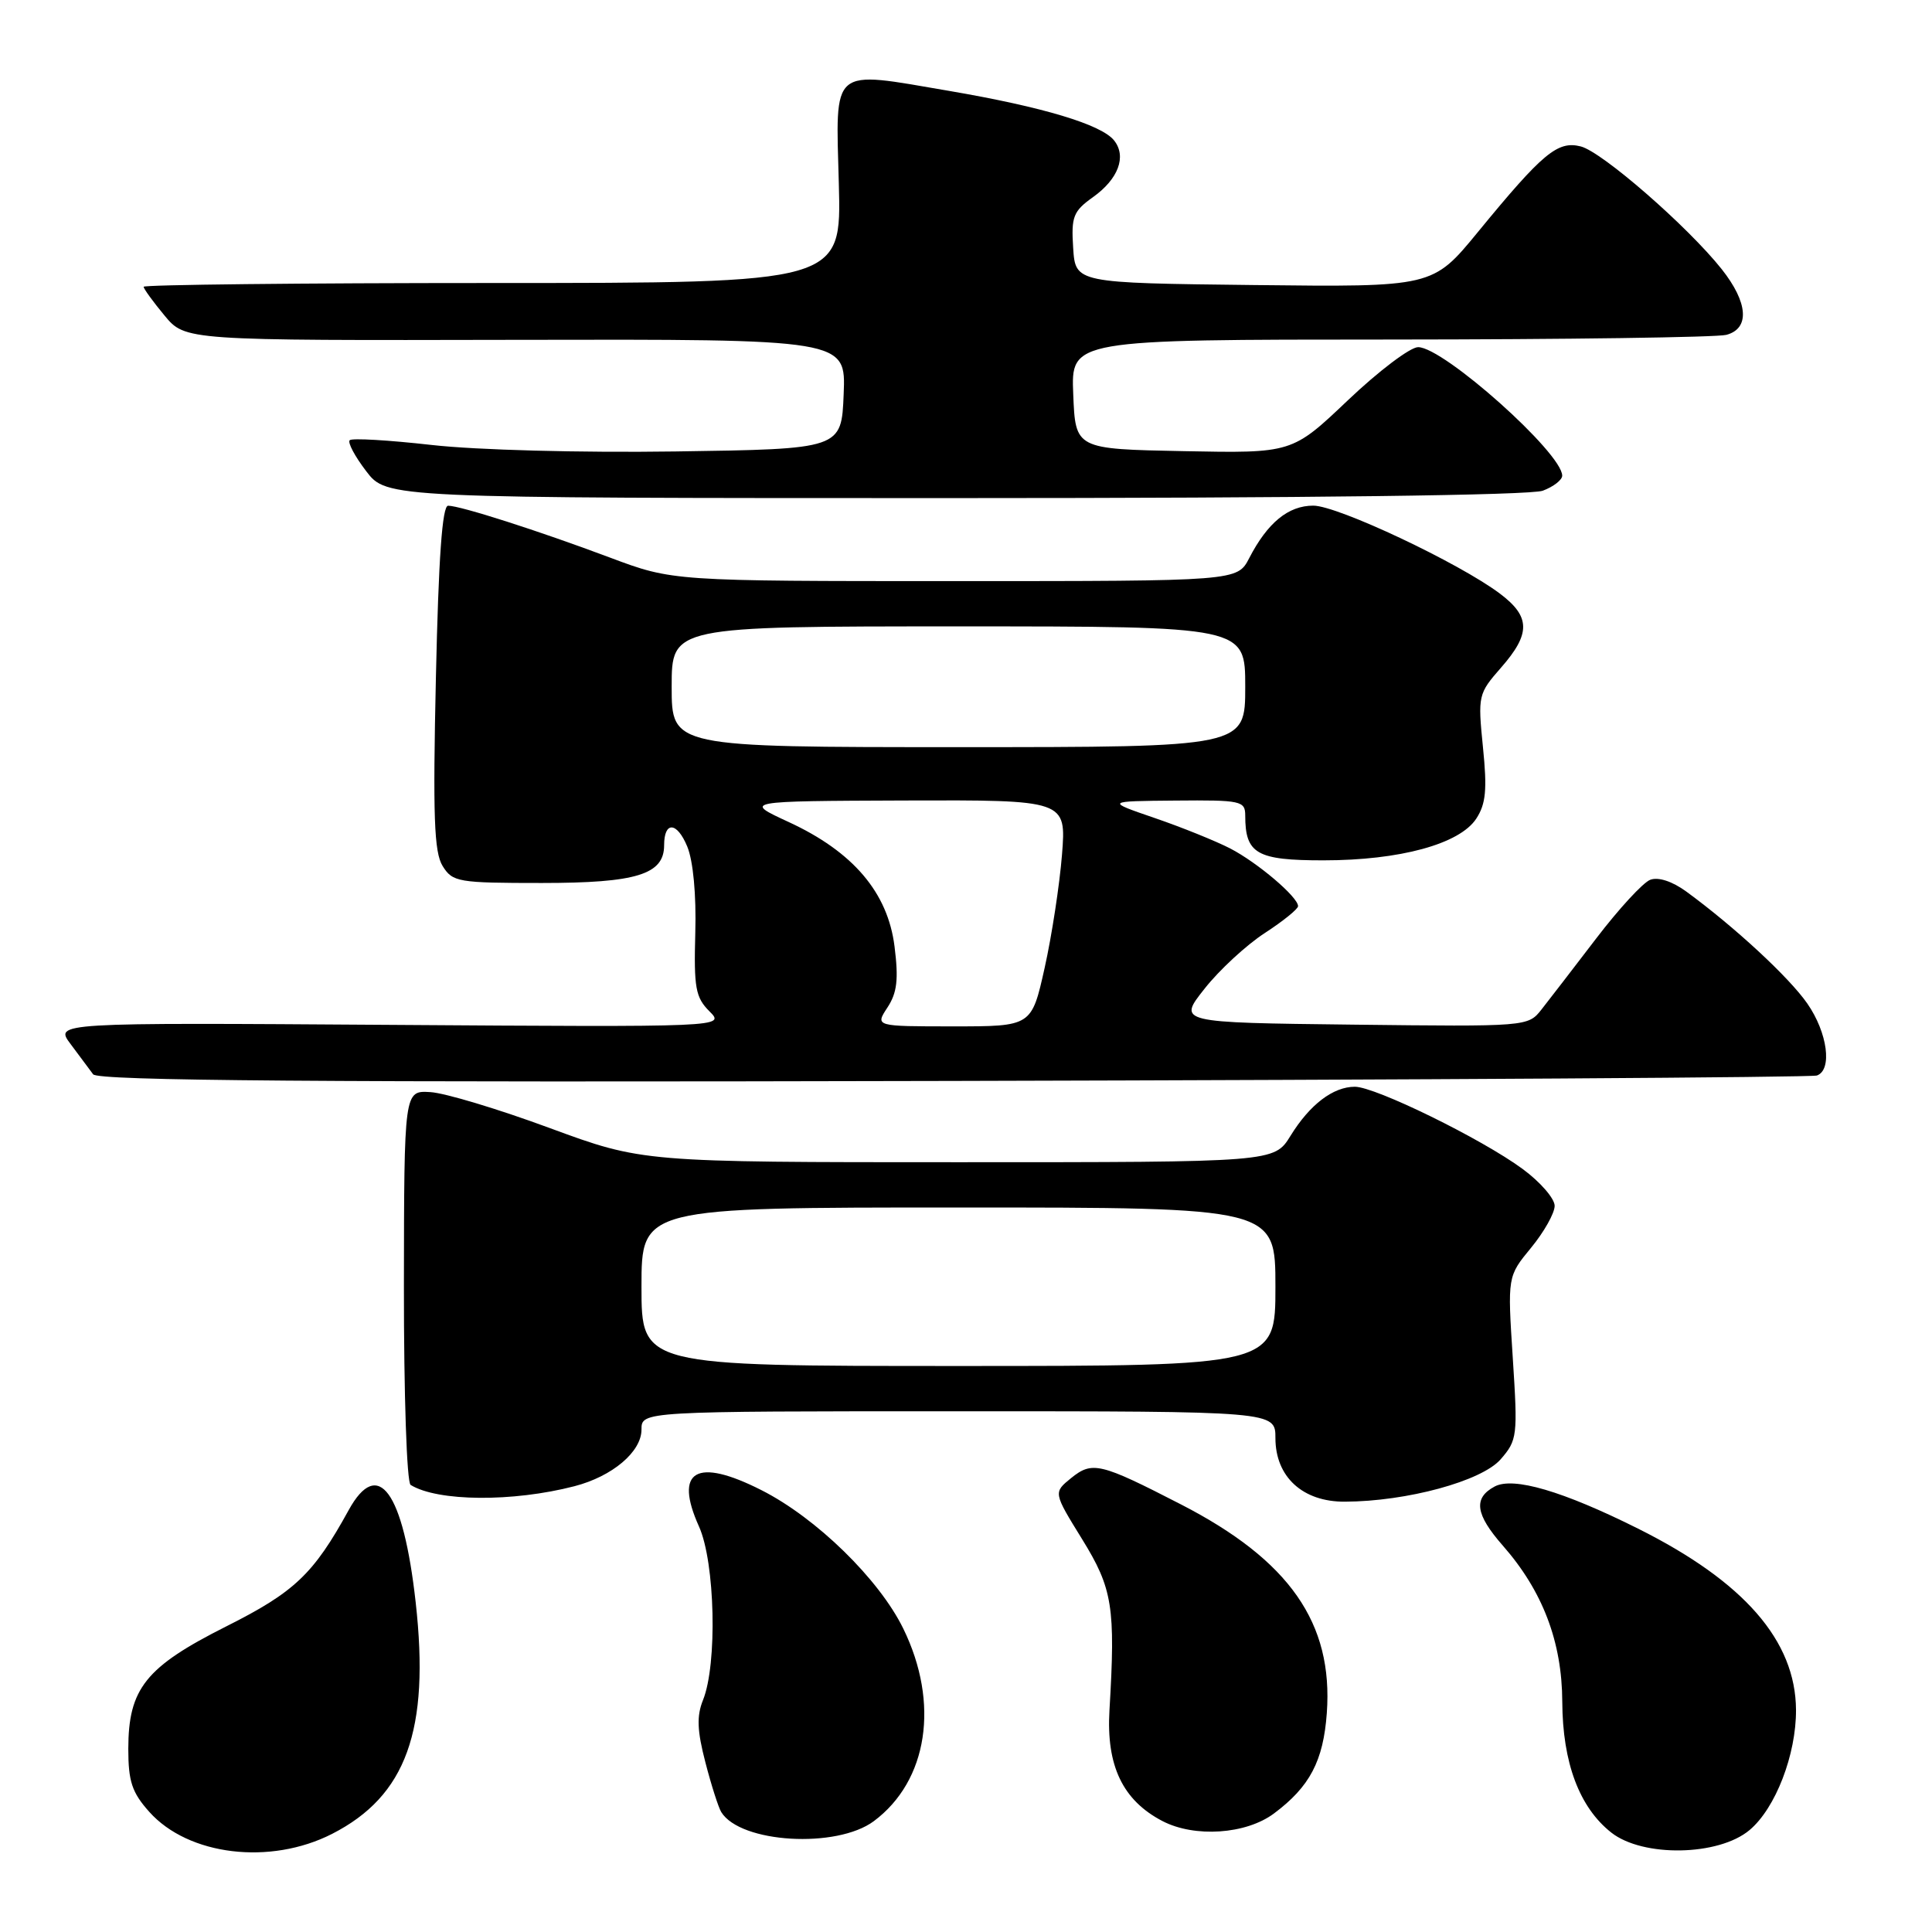 <?xml version="1.0" encoding="UTF-8" standalone="no"?>
<!DOCTYPE svg PUBLIC "-//W3C//DTD SVG 1.1//EN" "http://www.w3.org/Graphics/SVG/1.1/DTD/svg11.dtd" >
<svg xmlns="http://www.w3.org/2000/svg" xmlns:xlink="http://www.w3.org/1999/xlink" version="1.1" viewBox="0 0 256 256">
 <g >
 <path fill="currentColor"
d=" M 44.00 243.00 C 53.83 237.98 56.98 229.28 55.08 212.32 C 53.44 197.60 50.10 193.01 46.20 200.10 C 41.54 208.58 39.03 210.96 29.97 215.51 C 19.30 220.88 17.01 223.74 17.00 231.73 C 17.00 236.05 17.49 237.52 19.78 240.08 C 24.96 245.88 35.80 247.18 44.00 243.00 Z  M 231.83 242.49 C 235.27 239.60 238.01 232.49 237.98 226.57 C 237.93 217.41 231.10 209.57 217.05 202.55 C 207.08 197.57 200.53 195.65 198.05 196.97 C 195.19 198.50 195.49 200.65 199.13 204.80 C 204.41 210.81 206.98 217.55 207.01 225.50 C 207.05 233.57 209.27 239.49 213.51 242.83 C 217.70 246.12 227.73 245.94 231.83 242.49 Z  M 115.79 241.31 C 122.95 235.97 124.53 225.69 119.69 215.80 C 116.49 209.26 108.17 201.13 100.89 197.45 C 92.27 193.08 89.27 194.83 92.62 202.27 C 94.76 207.01 95.07 220.52 93.15 225.27 C 92.30 227.39 92.37 229.31 93.47 233.53 C 94.25 236.55 95.20 239.51 95.57 240.11 C 98.11 244.23 110.86 244.98 115.79 241.31 Z  M 168.80 240.30 C 173.56 236.75 175.35 233.34 175.81 226.98 C 176.67 215.06 170.86 206.74 156.50 199.35 C 145.77 193.83 144.74 193.58 141.92 195.86 C 139.57 197.77 139.57 197.77 143.38 203.94 C 147.43 210.49 147.82 212.96 147.01 226.61 C 146.57 233.98 148.77 238.56 154.03 241.30 C 158.30 243.52 165.10 243.06 168.80 240.30 Z  M 76.12 196.93 C 81.14 195.63 85.00 192.37 85.00 189.43 C 85.00 187.00 85.00 187.00 127.00 187.00 C 169.00 187.00 169.00 187.00 169.00 190.55 C 169.00 195.69 172.61 199.01 178.20 198.98 C 186.42 198.95 196.30 196.26 198.83 193.38 C 201.06 190.82 201.12 190.29 200.45 179.92 C 199.75 169.13 199.75 169.13 202.88 165.33 C 204.59 163.25 206.00 160.75 206.00 159.78 C 206.00 158.81 204.09 156.61 201.75 154.89 C 196.33 150.90 182.24 144.00 179.53 144.00 C 176.65 144.00 173.56 146.35 171.00 150.50 C 168.84 154.00 168.84 154.00 126.98 154.00 C 85.13 154.00 85.13 154.00 72.81 149.46 C 66.04 146.96 58.94 144.82 57.02 144.71 C 53.55 144.50 53.55 144.50 53.52 170.35 C 53.51 184.88 53.90 196.44 54.41 196.76 C 57.99 198.97 67.94 199.05 76.12 196.93 Z  M 240.75 142.51 C 242.82 141.77 242.16 136.84 239.49 132.99 C 237.08 129.51 229.87 122.84 223.45 118.14 C 221.57 116.77 219.72 116.17 218.66 116.58 C 217.71 116.94 214.48 120.45 211.49 124.37 C 208.49 128.29 205.24 132.52 204.25 133.77 C 202.47 136.03 202.34 136.04 179.26 135.77 C 156.05 135.50 156.05 135.50 159.61 131.01 C 161.56 128.53 165.15 125.22 167.58 123.64 C 170.01 122.06 172.00 120.45 172.00 120.07 C 172.00 118.86 166.63 114.30 163.00 112.42 C 161.07 111.43 156.57 109.61 153.00 108.39 C 146.50 106.16 146.50 106.16 155.75 106.08 C 164.46 106.00 165.00 106.12 165.00 108.07 C 165.00 113.13 166.51 114.00 175.35 114.00 C 185.49 114.00 193.40 111.84 195.61 108.48 C 196.89 106.52 197.07 104.63 196.50 99.02 C 195.81 92.15 195.87 91.92 198.90 88.46 C 202.84 83.97 202.81 81.71 198.75 78.66 C 193.34 74.59 177.24 67.00 174.02 67.00 C 170.71 67.00 167.96 69.25 165.53 73.95 C 163.95 77.00 163.95 77.00 126.54 77.00 C 89.14 77.00 89.14 77.00 80.82 73.88 C 71.30 70.31 61.02 67.02 59.38 67.01 C 58.60 67.00 58.11 73.90 57.76 89.75 C 57.35 108.15 57.52 112.93 58.65 114.75 C 59.97 116.88 60.69 117.00 71.80 117.00 C 84.34 117.00 88.00 115.87 88.00 112.00 C 88.00 108.79 89.70 108.87 91.06 112.16 C 91.85 114.06 92.27 118.55 92.13 123.59 C 91.93 130.88 92.16 132.16 94.00 134.00 C 96.10 136.10 96.10 136.10 51.66 135.80 C 7.22 135.50 7.22 135.50 9.36 138.35 C 10.54 139.92 11.88 141.72 12.34 142.35 C 12.96 143.21 42.11 143.43 126.34 143.23 C 188.58 143.08 240.06 142.76 240.75 142.51 Z  M 204.43 65.02 C 205.85 64.49 207.00 63.59 207.00 63.03 C 207.00 60.02 191.28 46.00 187.91 46.00 C 186.86 46.00 182.68 49.16 178.61 53.03 C 171.21 60.06 171.21 60.06 156.85 59.78 C 142.50 59.50 142.50 59.50 142.21 52.25 C 141.91 45.00 141.91 45.00 184.21 44.99 C 207.47 44.98 227.51 44.70 228.75 44.37 C 231.89 43.53 231.64 40.09 228.13 35.66 C 223.63 30.00 212.27 20.10 209.45 19.40 C 206.39 18.63 204.43 20.26 195.81 30.77 C 189.84 38.04 189.84 38.04 166.17 37.77 C 142.50 37.50 142.50 37.50 142.20 32.85 C 141.93 28.70 142.21 27.99 144.83 26.12 C 148.18 23.73 149.30 20.75 147.64 18.63 C 145.99 16.51 138.19 14.17 125.80 12.05 C 109.92 9.34 110.73 8.66 111.15 24.39 C 111.50 37.50 111.50 37.50 65.25 37.50 C 39.81 37.50 19.01 37.73 19.03 38.00 C 19.04 38.27 20.29 39.99 21.80 41.81 C 24.55 45.12 24.55 45.12 68.32 45.03 C 112.09 44.94 112.09 44.94 111.79 52.22 C 111.50 59.50 111.50 59.50 89.50 59.82 C 76.88 60.00 63.10 59.63 57.19 58.96 C 51.52 58.32 46.64 58.03 46.34 58.33 C 46.04 58.63 47.02 60.47 48.52 62.43 C 51.24 66.00 51.24 66.00 126.55 66.00 C 173.07 66.00 202.85 65.63 204.43 65.02 Z  M 85.00 170.50 C 85.00 160.00 85.00 160.00 127.00 160.00 C 169.00 160.00 169.00 160.00 169.00 170.50 C 169.00 181.00 169.00 181.00 127.00 181.00 C 85.00 181.00 85.00 181.00 85.00 170.50 Z  M 117.59 133.50 C 118.87 131.55 119.08 129.78 118.53 125.41 C 117.64 118.27 113.04 112.86 104.50 108.92 C 98.50 106.15 98.50 106.15 119.89 106.07 C 141.29 106.00 141.29 106.00 140.72 113.25 C 140.40 117.24 139.37 123.99 138.42 128.25 C 136.69 136.00 136.69 136.00 126.32 136.00 C 115.95 136.00 115.95 136.00 117.59 133.50 Z  M 89.00 91.00 C 89.00 83.00 89.00 83.00 127.00 83.00 C 165.00 83.00 165.00 83.00 165.00 91.00 C 165.00 99.00 165.00 99.00 127.00 99.00 C 89.00 99.00 89.00 99.00 89.00 91.00 Z "/>
</g>
</svg>